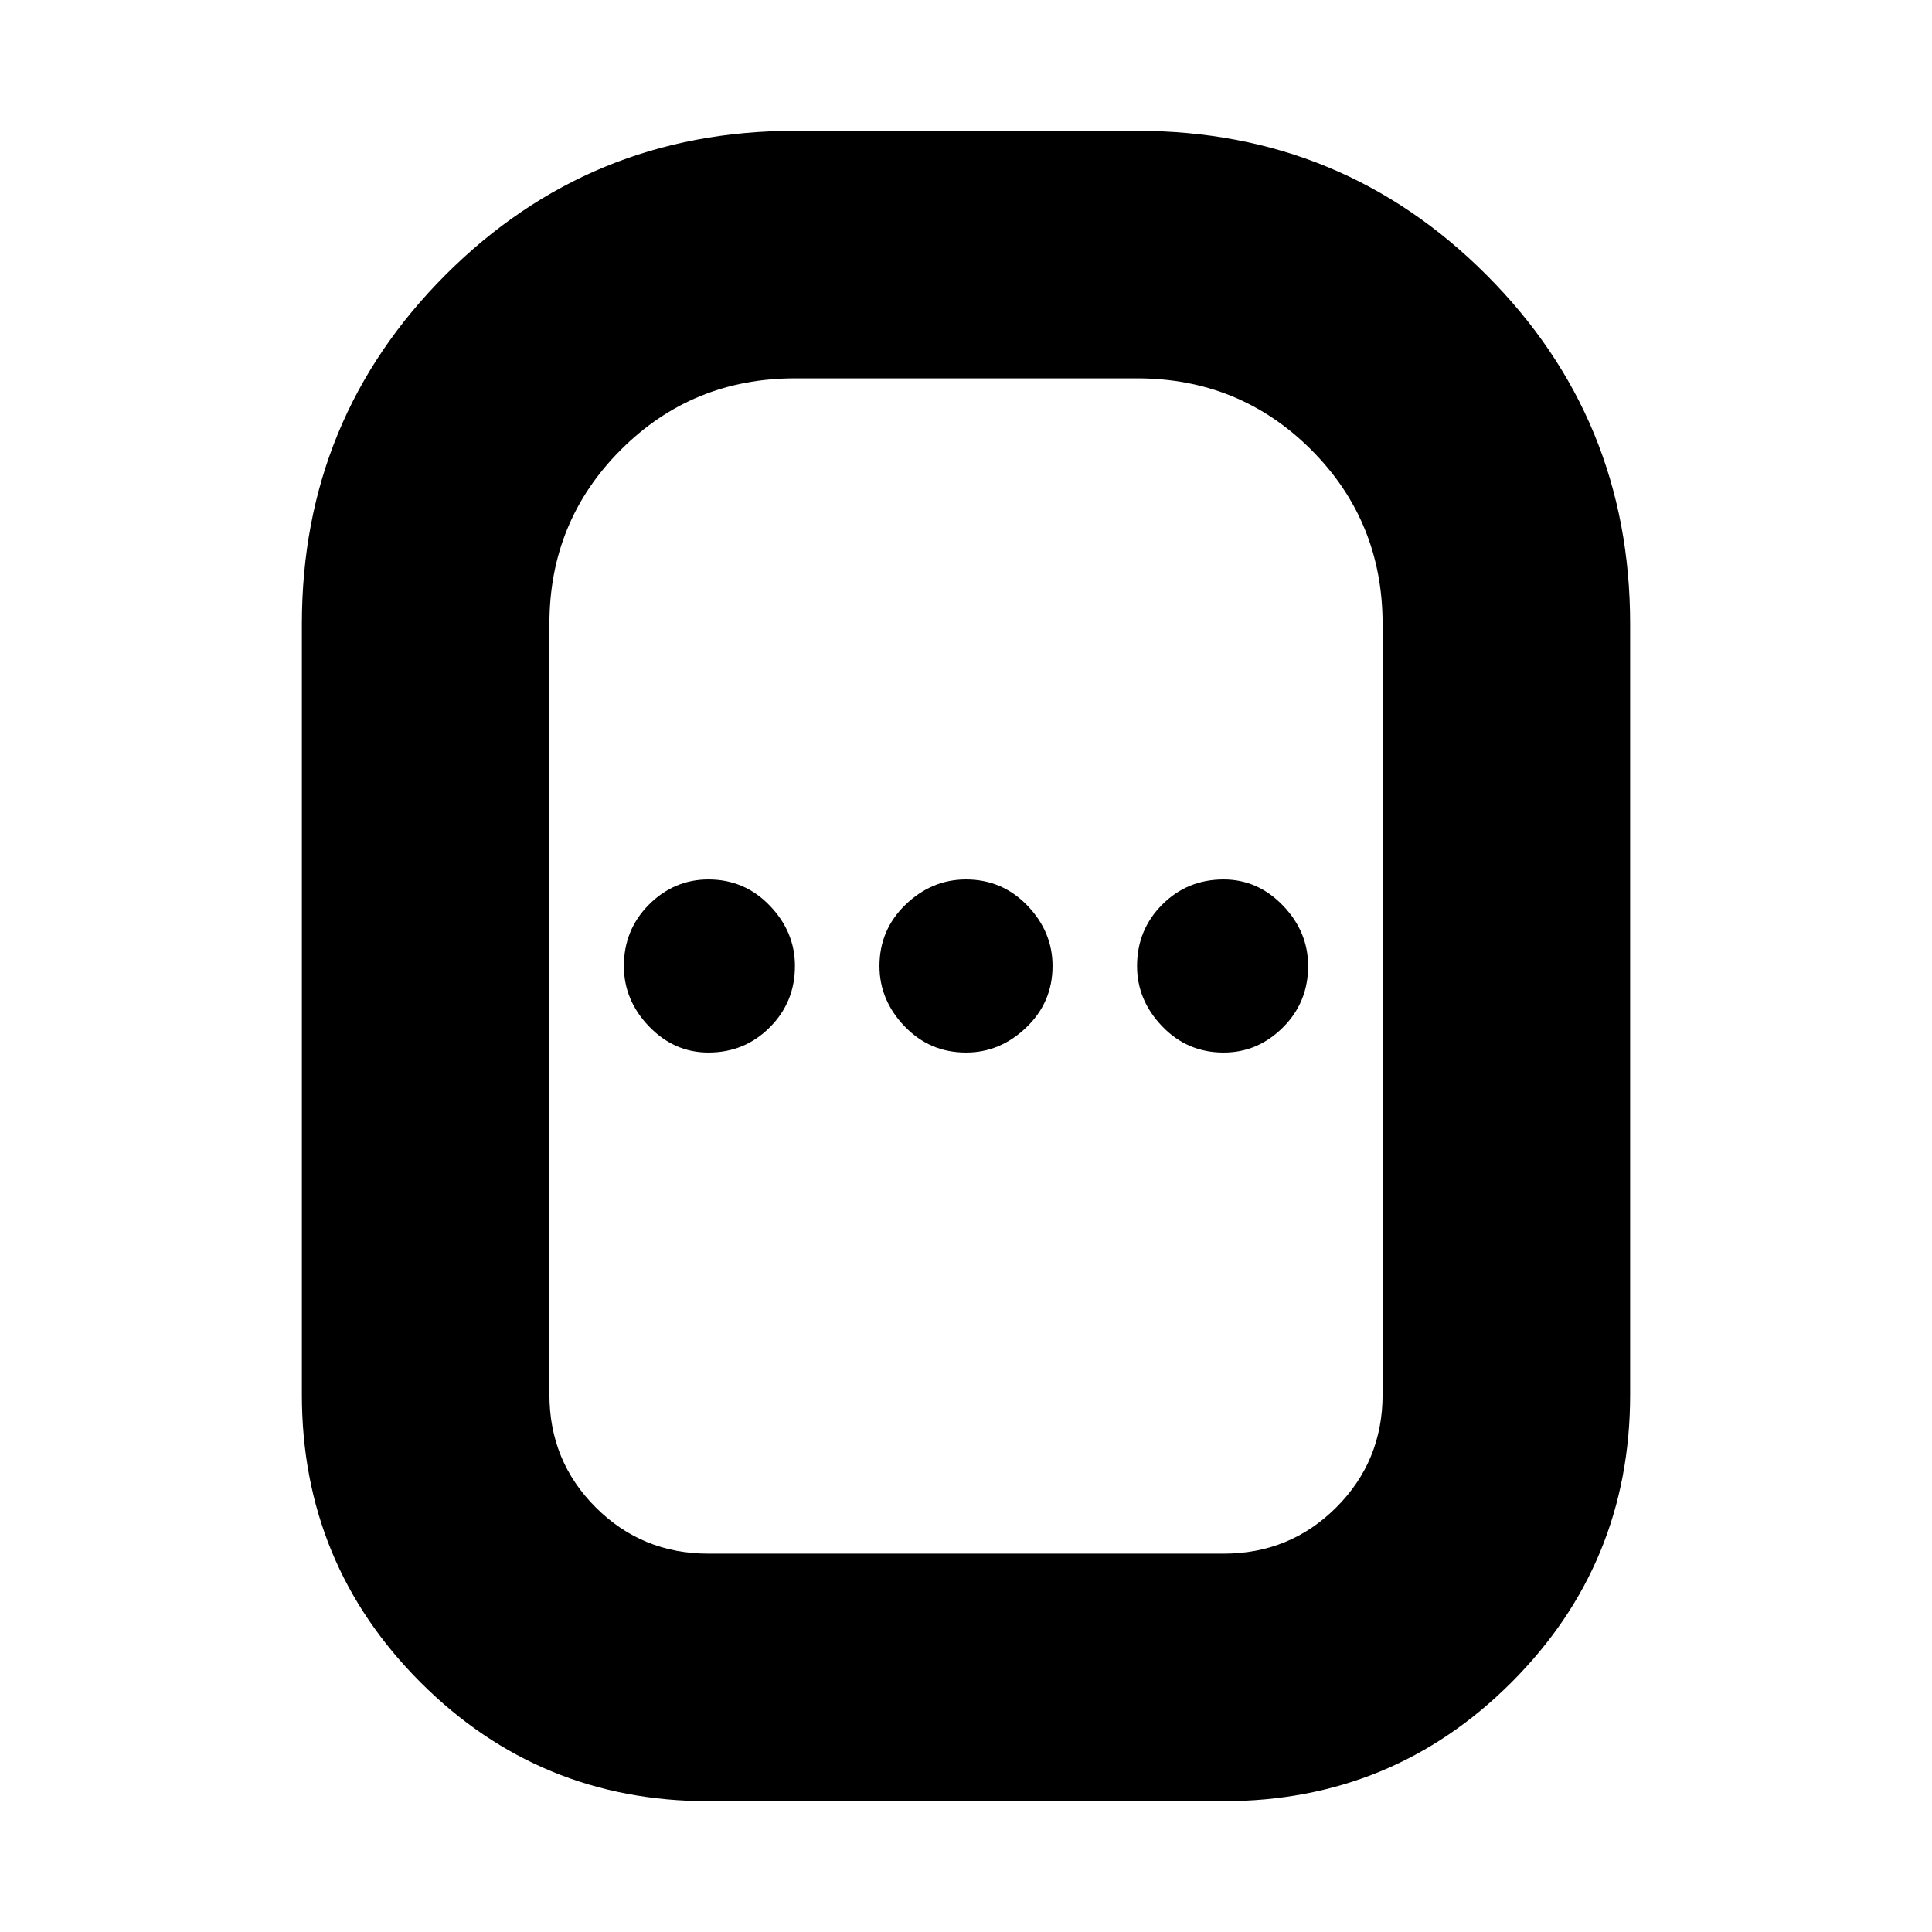 <svg xmlns="http://www.w3.org/2000/svg" height="24" width="24"><path d="M8.8 22.375q-2.1 0-3.575-1.475T3.75 17.325V7.75q0-2.55 1.787-4.338 1.788-1.787 4.338-1.787h4.25q2.55 0 4.337 1.787Q20.25 5.2 20.25 7.75v9.575q0 2.1-1.475 3.575T15.2 22.375Zm0-3.075h6.4q.825 0 1.4-.575t.575-1.4V7.75q0-1.275-.887-2.163Q15.4 4.7 14.125 4.7h-4.25q-1.275 0-2.162.887-.888.888-.888 2.163v9.575q0 .825.575 1.4t1.4.575Zm0-6.225q.45 0 .762-.313.313-.312.313-.762 0-.425-.313-.75-.312-.325-.762-.325-.425 0-.738.312-.312.313-.312.763 0 .425.312.75.313.325.738.325Zm3.2 0q.425 0 .75-.313.325-.312.325-.762 0-.425-.312-.75-.313-.325-.763-.325-.425 0-.75.312-.325.313-.325.763 0 .425.313.75.312.325.762.325Zm3.2 0q.425 0 .738-.313.312-.312.312-.762 0-.425-.312-.75-.313-.325-.738-.325-.45 0-.762.312-.313.313-.313.763 0 .425.313.75.312.325.762.325ZM12 12Z"/></svg>